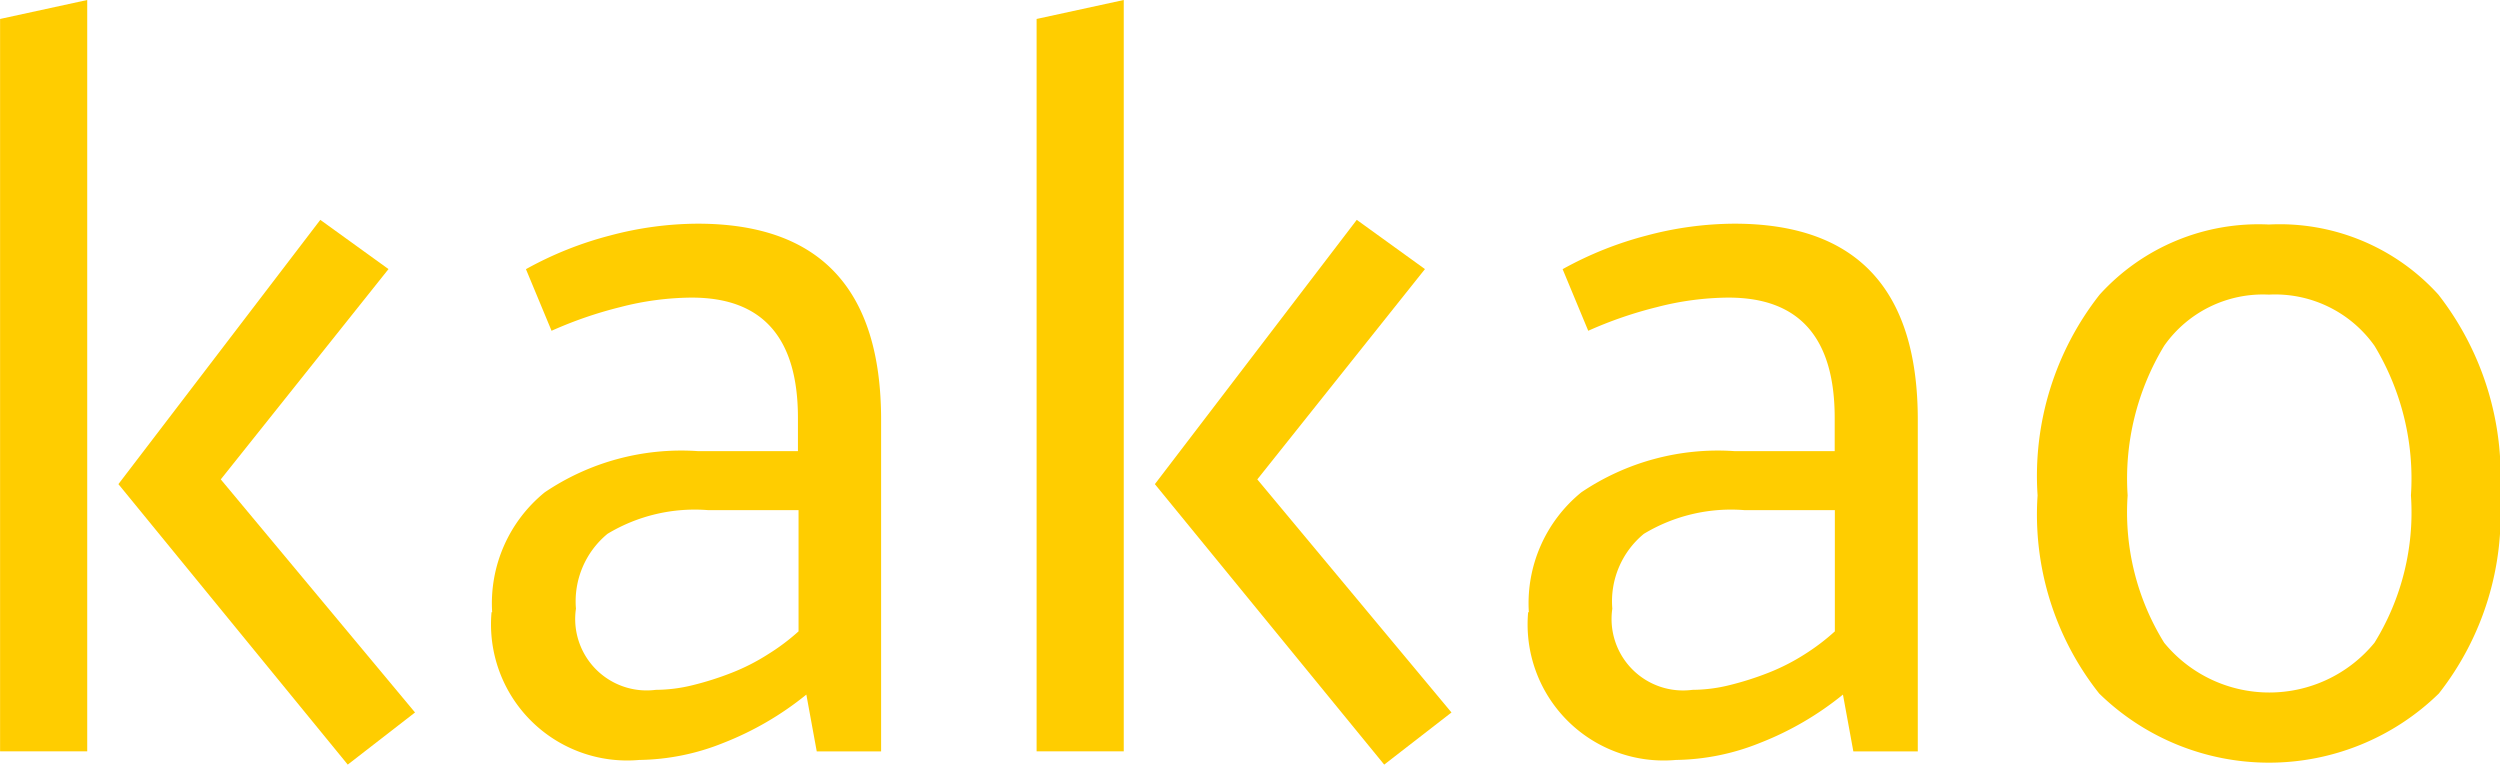 <svg xmlns="http://www.w3.org/2000/svg" width="32.703" height="10.002" viewBox="0 0 32.703 10.002">
    <g id="icon_kakao_letter">
        <path id="패스_174" d="M308.7 272.791h-1.14v-9.58l1.14-.248zm3.049-6.952l.892.644-2.194 2.751 2.541 3.049-.88.682-3-3.669z" fill="#ffcd00" transform="translate(-307.559 -262.963)"/>
        <path id="패스_175" d="M352.2 288.326a1.871 1.871 0 0 1 .688-1.568 3.191 3.191 0 0 1 2-.539h1.312v-.434q0-1.574-1.388-1.574a3.8 3.8 0 0 0-.935.124 5.331 5.331 0 0 0-.9.31l-.335-.806a4.664 4.664 0 0 1 1.1-.44 4.507 4.507 0 0 1 1.146-.155q2.4 0 2.4 2.565v4.338h-.842l-.136-.743a4.073 4.073 0 0 1-1.085.632 3.036 3.036 0 0 1-1.1.223 1.781 1.781 0 0 1-1.933-1.933zm2.14 1.016a2.035 2.035 0 0 0 .487-.062 3.99 3.99 0 0 0 .506-.161 2.718 2.718 0 0 0 .475-.242 2.791 2.791 0 0 0 .4-.3v-1.586h-1.185a2.212 2.212 0 0 0-1.314.31 1.145 1.145 0 0 0-.413.979.935.935 0 0 0 1.045 1.062z" fill="#ffcd00" transform="translate(-345.762 -280.318)"/>
        <path id="패스_176" d="M402.732 272.791h-1.14v-9.58l1.14-.248zm3.048-6.952l.892.644-2.193 2.751 2.54 3.049-.88.682-3-3.669z" fill="#ffcd00" transform="translate(-388.032 -262.963)"/>
        <path id="패스_177" d="M446.234 288.326a1.872 1.872 0 0 1 .687-1.568 3.193 3.193 0 0 1 2-.539h1.314v-.434q0-1.574-1.388-1.574a3.807 3.807 0 0 0-.936.124 5.3 5.3 0 0 0-.9.31l-.335-.806a4.67 4.67 0 0 1 1.1-.44 4.508 4.508 0 0 1 1.146-.155q2.4 0 2.4 2.565v4.338h-.843l-.136-.743a4.059 4.059 0 0 1-1.085.632 3.035 3.035 0 0 1-1.1.223 1.78 1.78 0 0 1-1.933-1.933zm2.14 1.016a2.04 2.04 0 0 0 .487-.062 3.99 3.99 0 0 0 .506-.161 2.75 2.75 0 0 0 .475-.242 2.827 2.827 0 0 0 .395-.3v-1.586h-1.184a2.209 2.209 0 0 0-1.314.31 1.143 1.143 0 0 0-.413.979.935.935 0 0 0 1.048 1.062z" fill="#ffcd00" transform="translate(-426.235 -280.318)"/>
        <path id="패스_178" d="M495.416 283.331a2.8 2.8 0 0 1 2.218.917 3.858 3.858 0 0 1 .806 2.627 3.789 3.789 0 0 1-.8 2.591 3.18 3.18 0 0 1-4.443 0 3.77 3.77 0 0 1-.806-2.591 3.84 3.84 0 0 1 .812-2.627 2.805 2.805 0 0 1 2.213-.917zm0 .917a1.579 1.579 0 0 0-1.369.669 3.353 3.353 0 0 0-.478 1.958 3.237 3.237 0 0 0 .478 1.927 1.779 1.779 0 0 0 2.751 0 3.242 3.242 0 0 0 .477-1.927 3.358 3.358 0 0 0-.477-1.958 1.594 1.594 0 0 0-1.382-.669z" fill="#ffcd00" transform="translate(-465.737 -280.394)"/>
    </g>
</svg>
